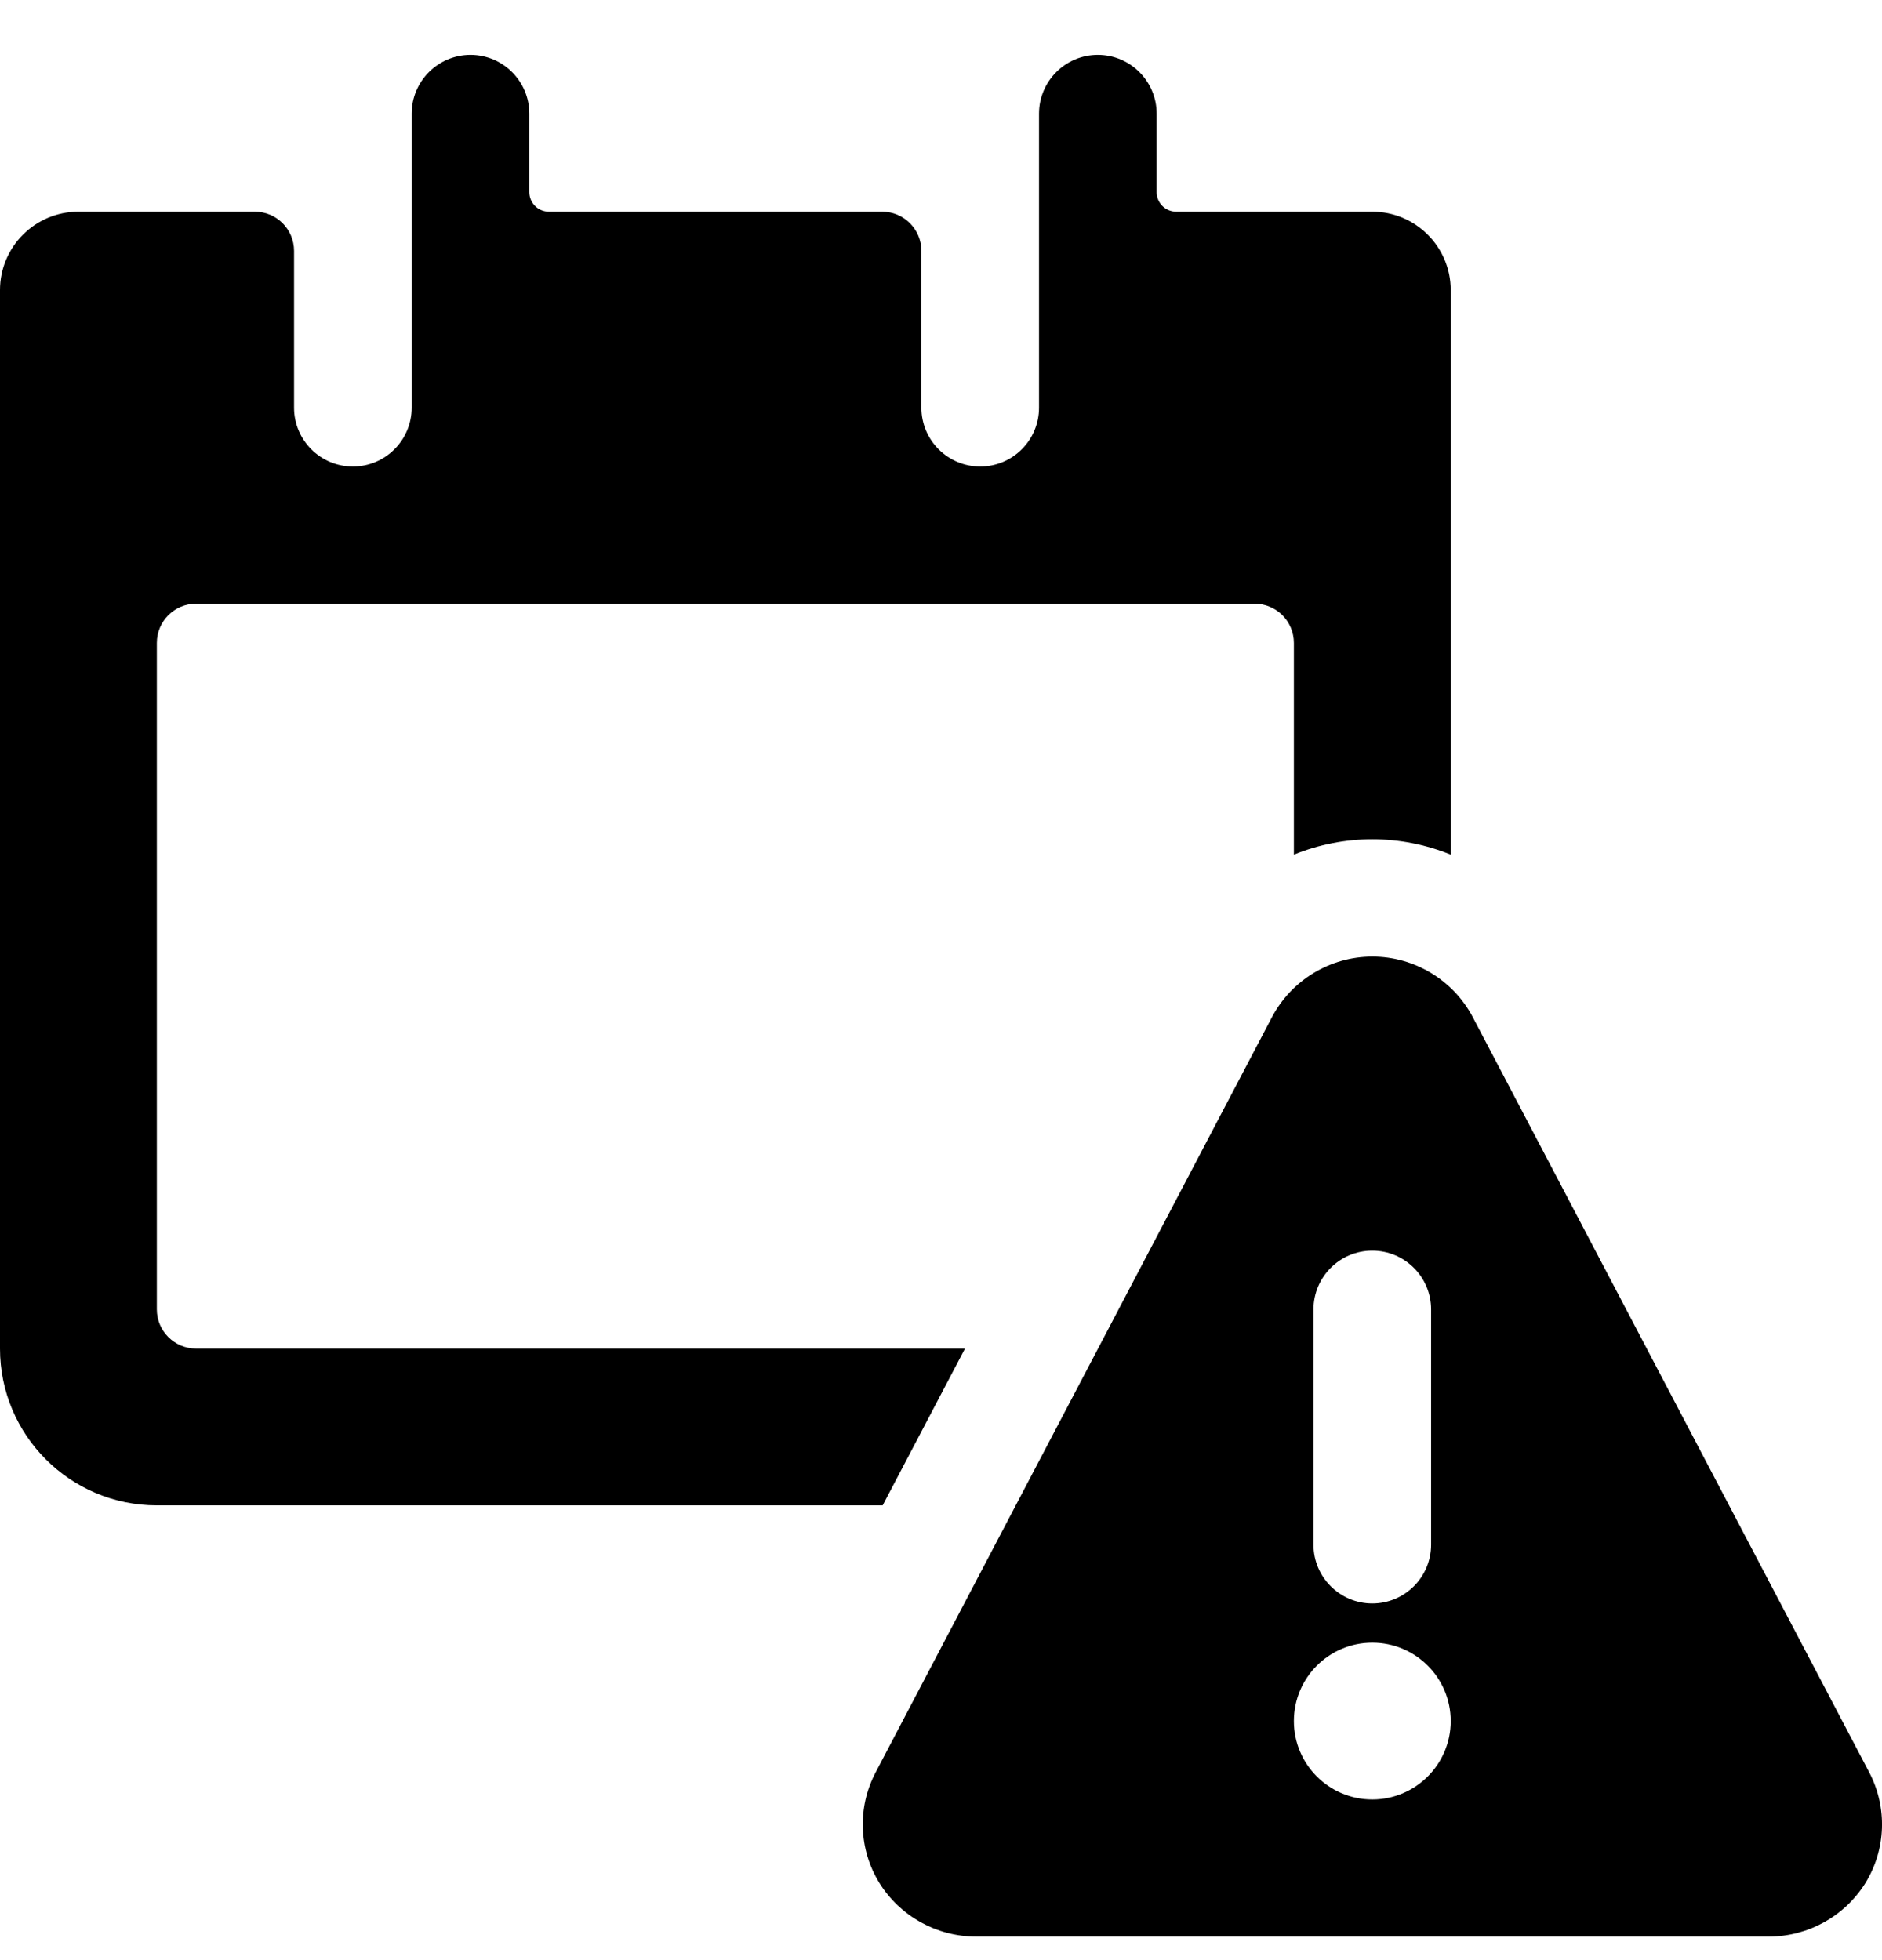 <svg viewBox="0 0 24 25"><g><path d="m2.5 17.2c-.276 0-.5-.224-.5-.5v-8.5c0-.276.224-.5.5-.5h13.5c.276 0 .5.224.5.5v2.7c.641-.261 1.359-.261 2 0v-7.2c0-.552-.448-1-1-1h-2.5c-.066 0-.13-.026-.177-.073-.047-.047-.073-.111-.073-.177v-1c0-.414-.336-.75-.75-.75s-.75.336-.75.75v3.75c0 .414-.336.75-.75.75s-.75-.336-.75-.75v-2c0-.276-.224-.5-.5-.5h-4.25c-.066 0-.13-.026-.177-.073-.047-.047-.073-.111-.073-.177v-1c0-.414-.336-.75-.75-.75s-.75.336-.75.75v3.75c0 .414-.336.75-.75.75s-.75-.336-.75-.75v-2c0-.276-.224-.5-.5-.5h-2.25c-.552 0-1 .448-1 1v13.5c0 1.105.895 2 2 2h9.256l1.05-2z"/><path clip-rule="evenodd" d="m18.781 12.972c-.251-.474-.744-.771-1.28-.771-.537 0-1.029.297-1.28.771l-5.055 9.634c-.234.445-.216.98.047 1.408.265.426.731.685 1.233.686h10.111c.502-.001.968-.26 1.233-.686.263-.429.28-.964.047-1.409zm-1.281 2.979c.414 0 .75.336.75.75v3c0 .414-.336.75-.75.75s-.75-.336-.75-.75v-3.001c.001-.414.336-.749.75-.749zm-1 6c0 .552.448 1 1 1s1-.448 1-1-.448-1-1-1-1 .448-1 1z" fill-rule="evenodd"/></g></svg>
